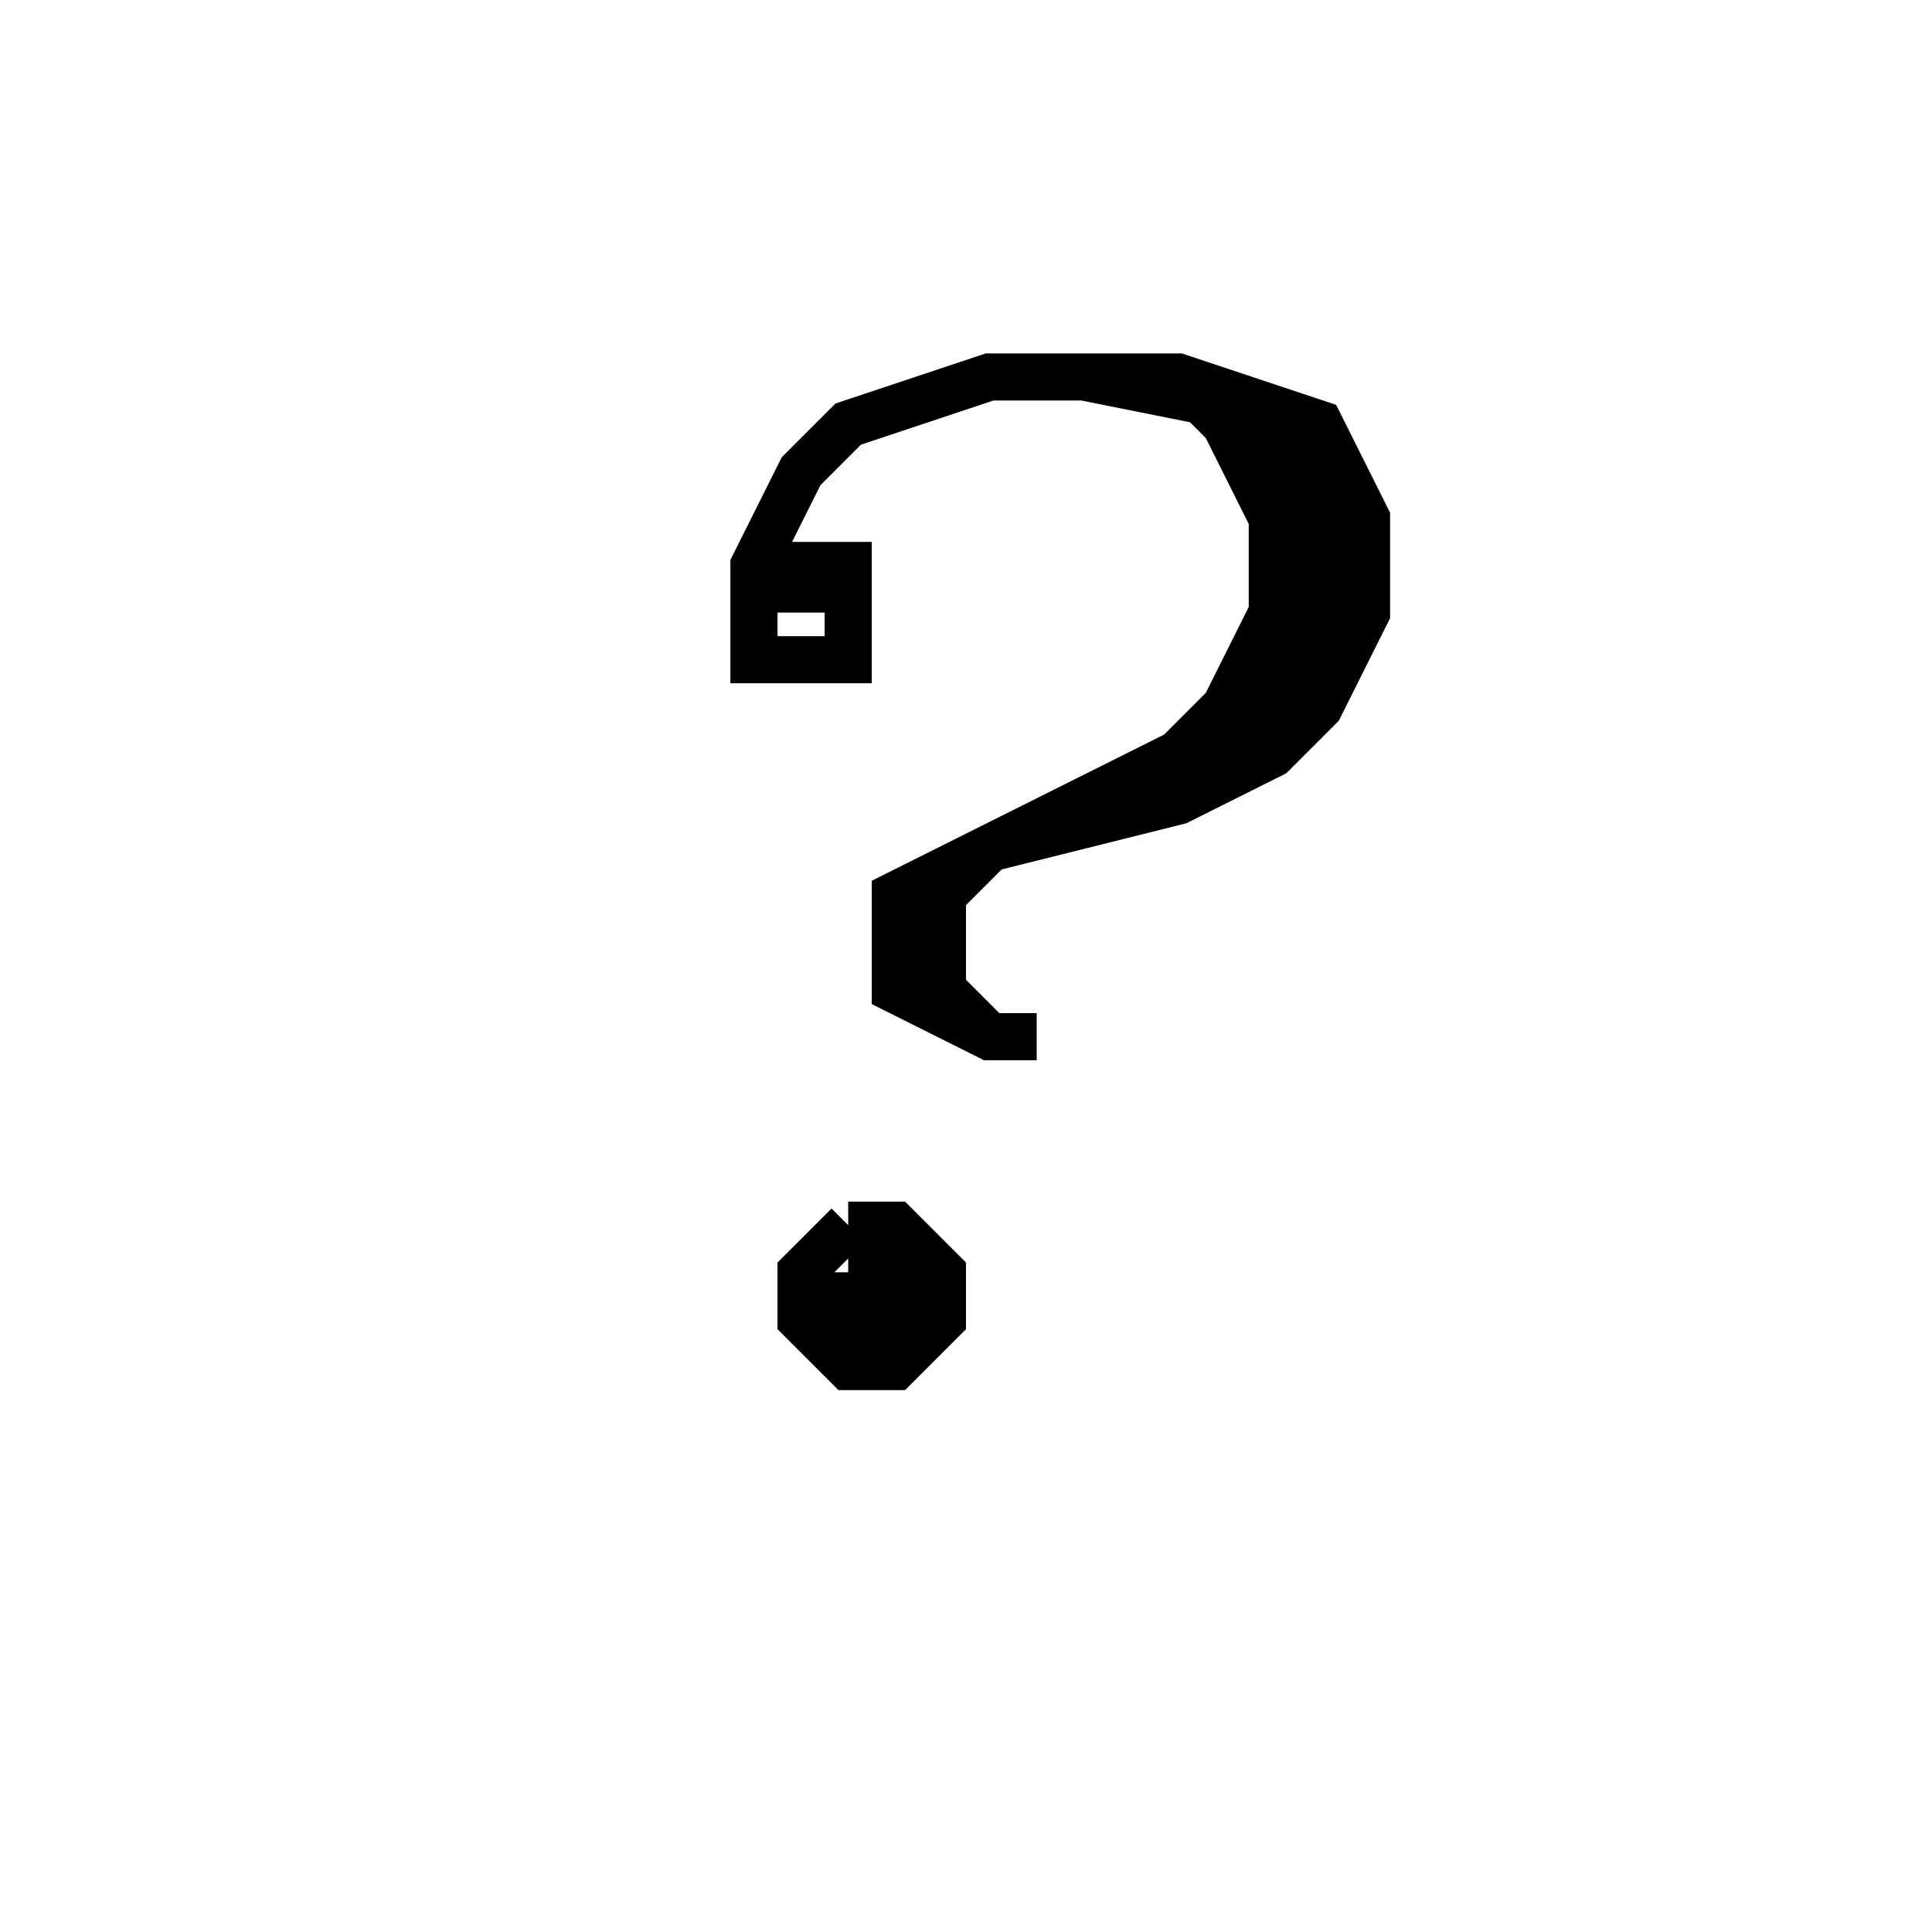 <svg xmlns='http://www.w3.org/2000/svg' 
xmlns:xlink='http://www.w3.org/1999/xlink' 
viewBox = '-20 -20 41 41' >
<path d = '
	M -3, -7
	L -3, -8
	L -2, -8
	L -2, -6
	L -4, -6
	L -4, -8
	L -3, -10
	L -2, -11
	L 1, -12
	L 5, -12
	L 8, -11
	L 9, -9
	L 9, -7
	L 8, -5
	L 7, -4
	L 5, -3
	L 1, -2
	L -1, -1
	L -1, 1
	L 1, 2
	L 2, 2

	M 3, -12
	L 8, -11

	M 7, -11
	L 8, -9
	L 8, -7
	L 7, -5
	L 6, -4
	L 4, -3

	M 5, -12
	L 6, -11
	L 7, -9
	L 7, -7
	L 6, -5
	L 5, -4
	L 1, -2
	L 0, -1
	L 0, 1
	L 1, 2

	M -2, 6
	L -3, 7
	L -3, 8
	L -2, 9
	L -1, 9
	L 0, 8
	L 0, 7
	L -1, 6
	L -2, 6

	M -2, 7
	L -2, 8
	L -1, 8
	L -1, 7
	L -2, 7

' fill='none' stroke='black' />
</svg>